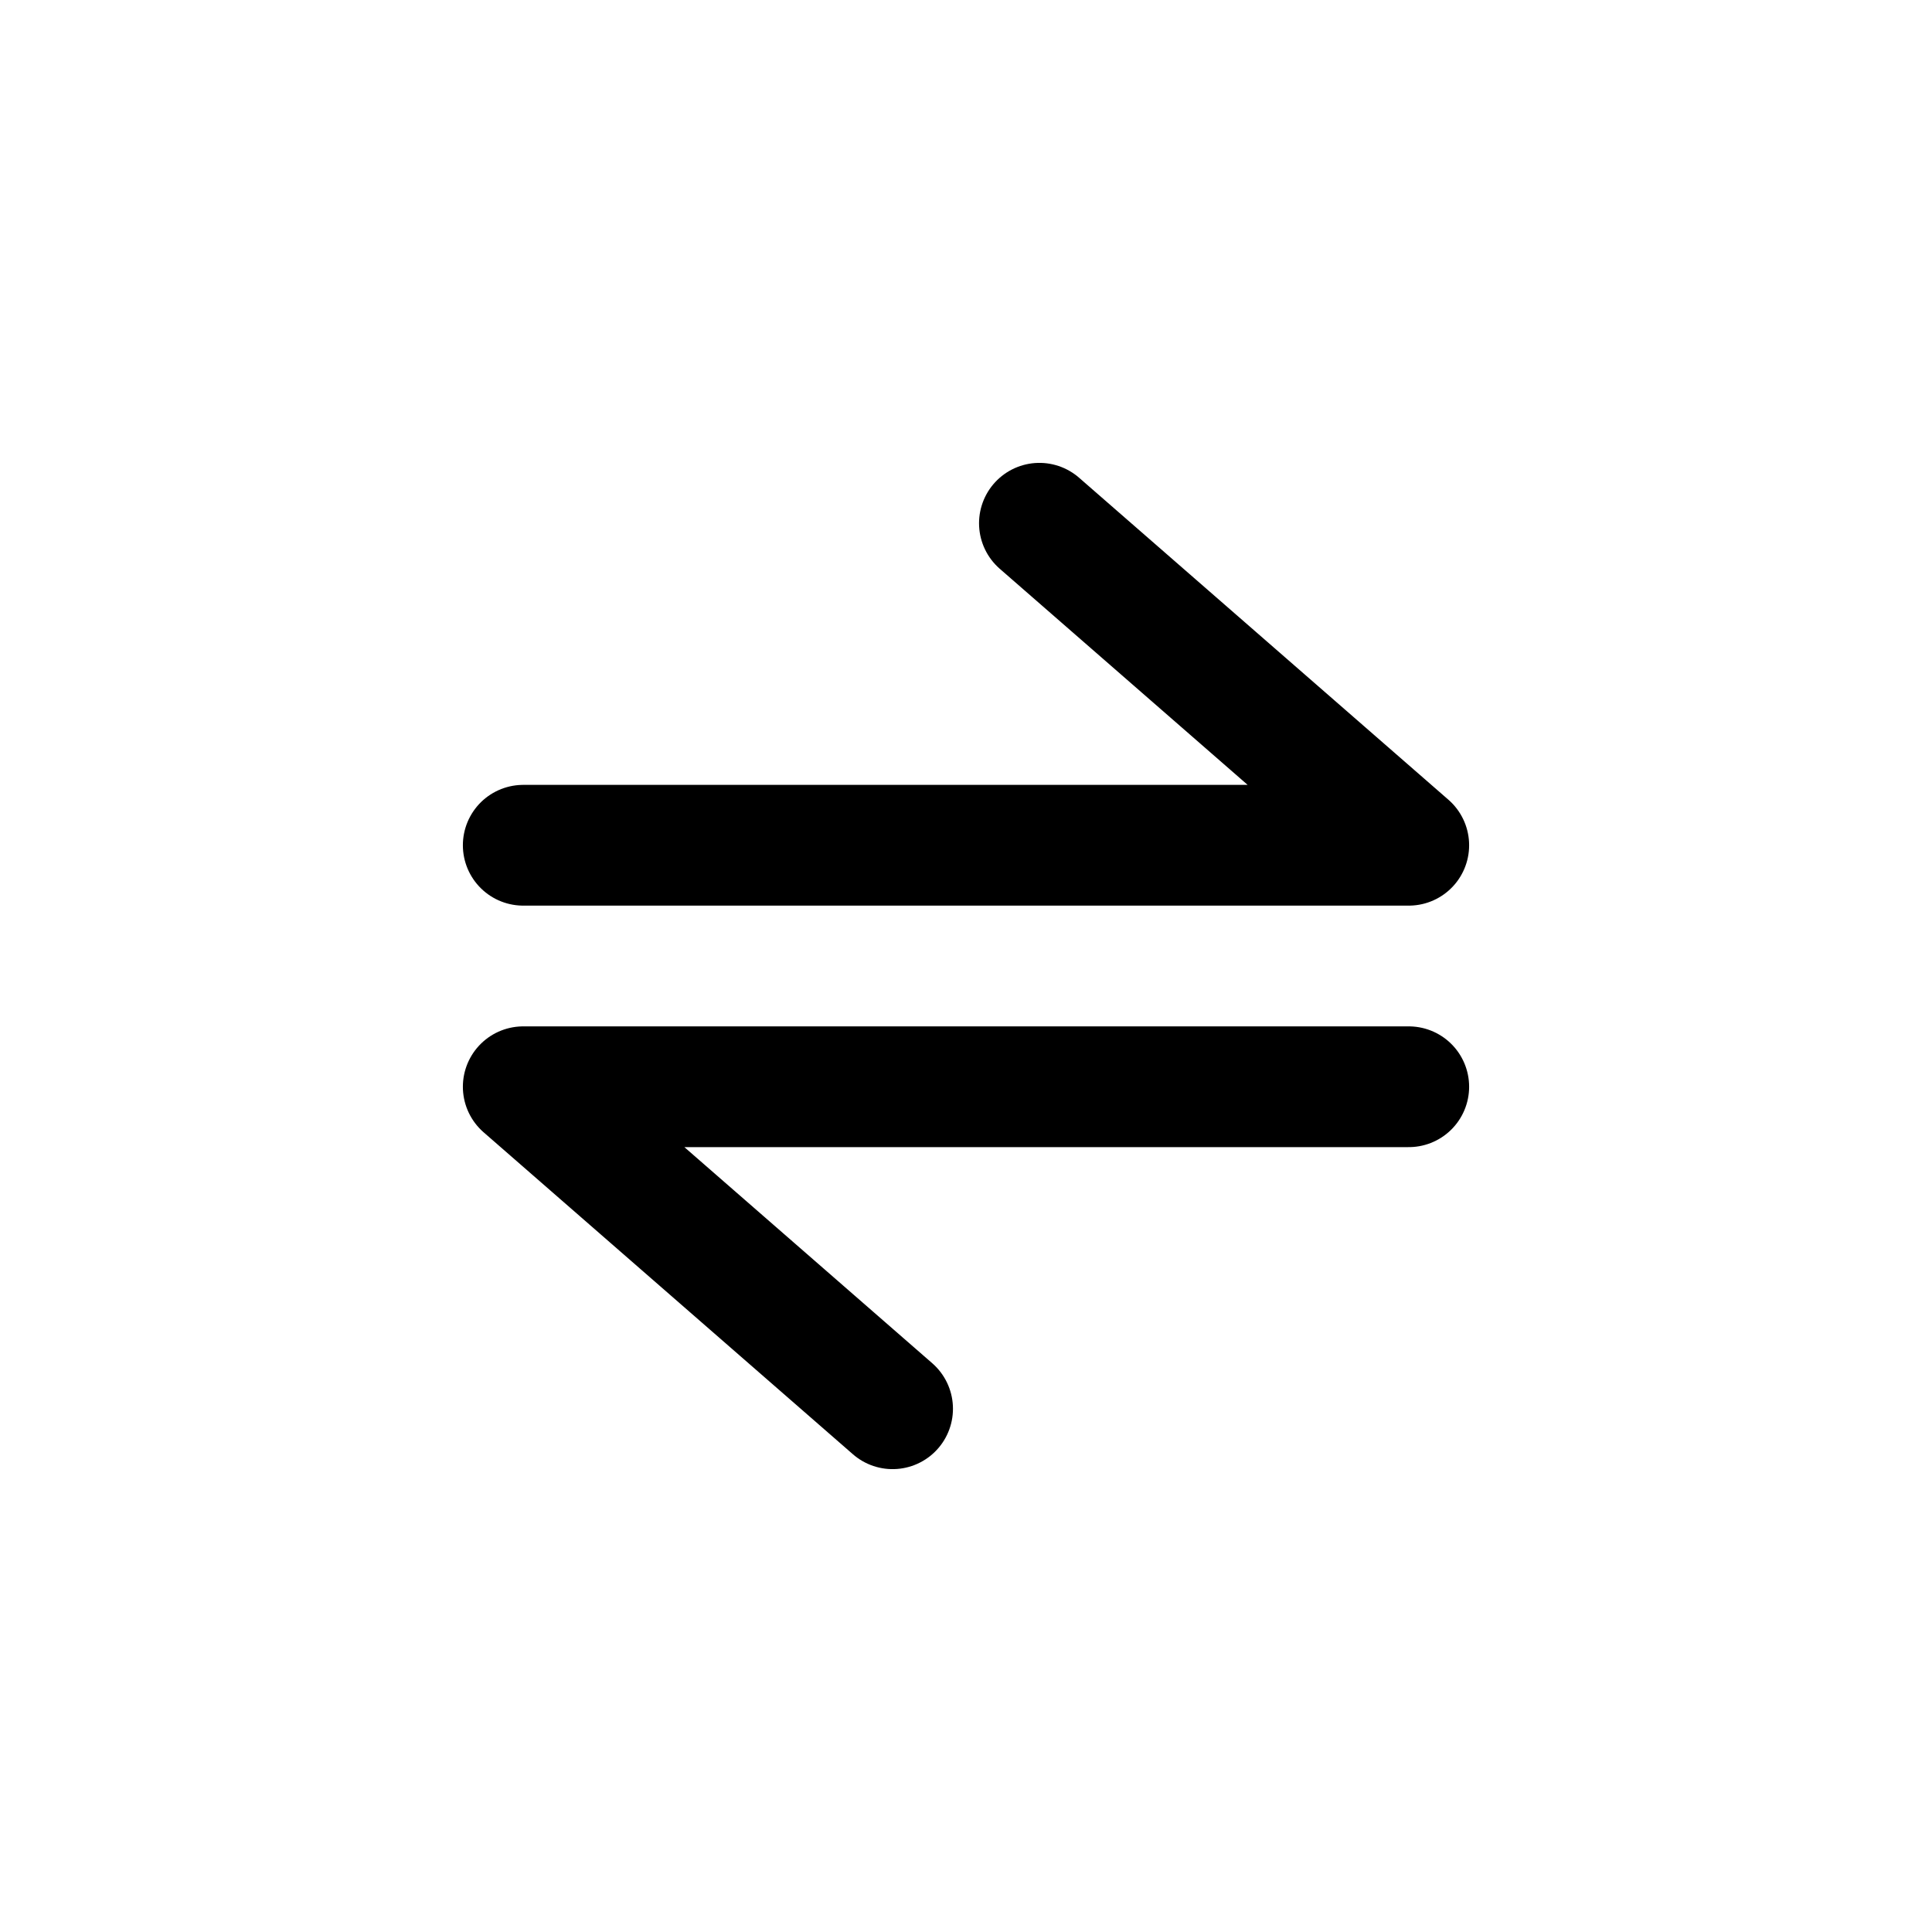 <svg width="24" height="24" viewBox="0 0 24 24" fill="none" xmlns="http://www.w3.org/2000/svg">
	<path d="M6.5 10.5H17.5L12.912 6.5" stroke="currentColor" stroke-width="1.5" stroke-linecap="round" stroke-linejoin="round" />
	<path d="M17.5 13.5L6.5 13.5L11.088 17.5" stroke="currentColor" stroke-width="1.5" stroke-linecap="round" stroke-linejoin="round" />
</svg>
